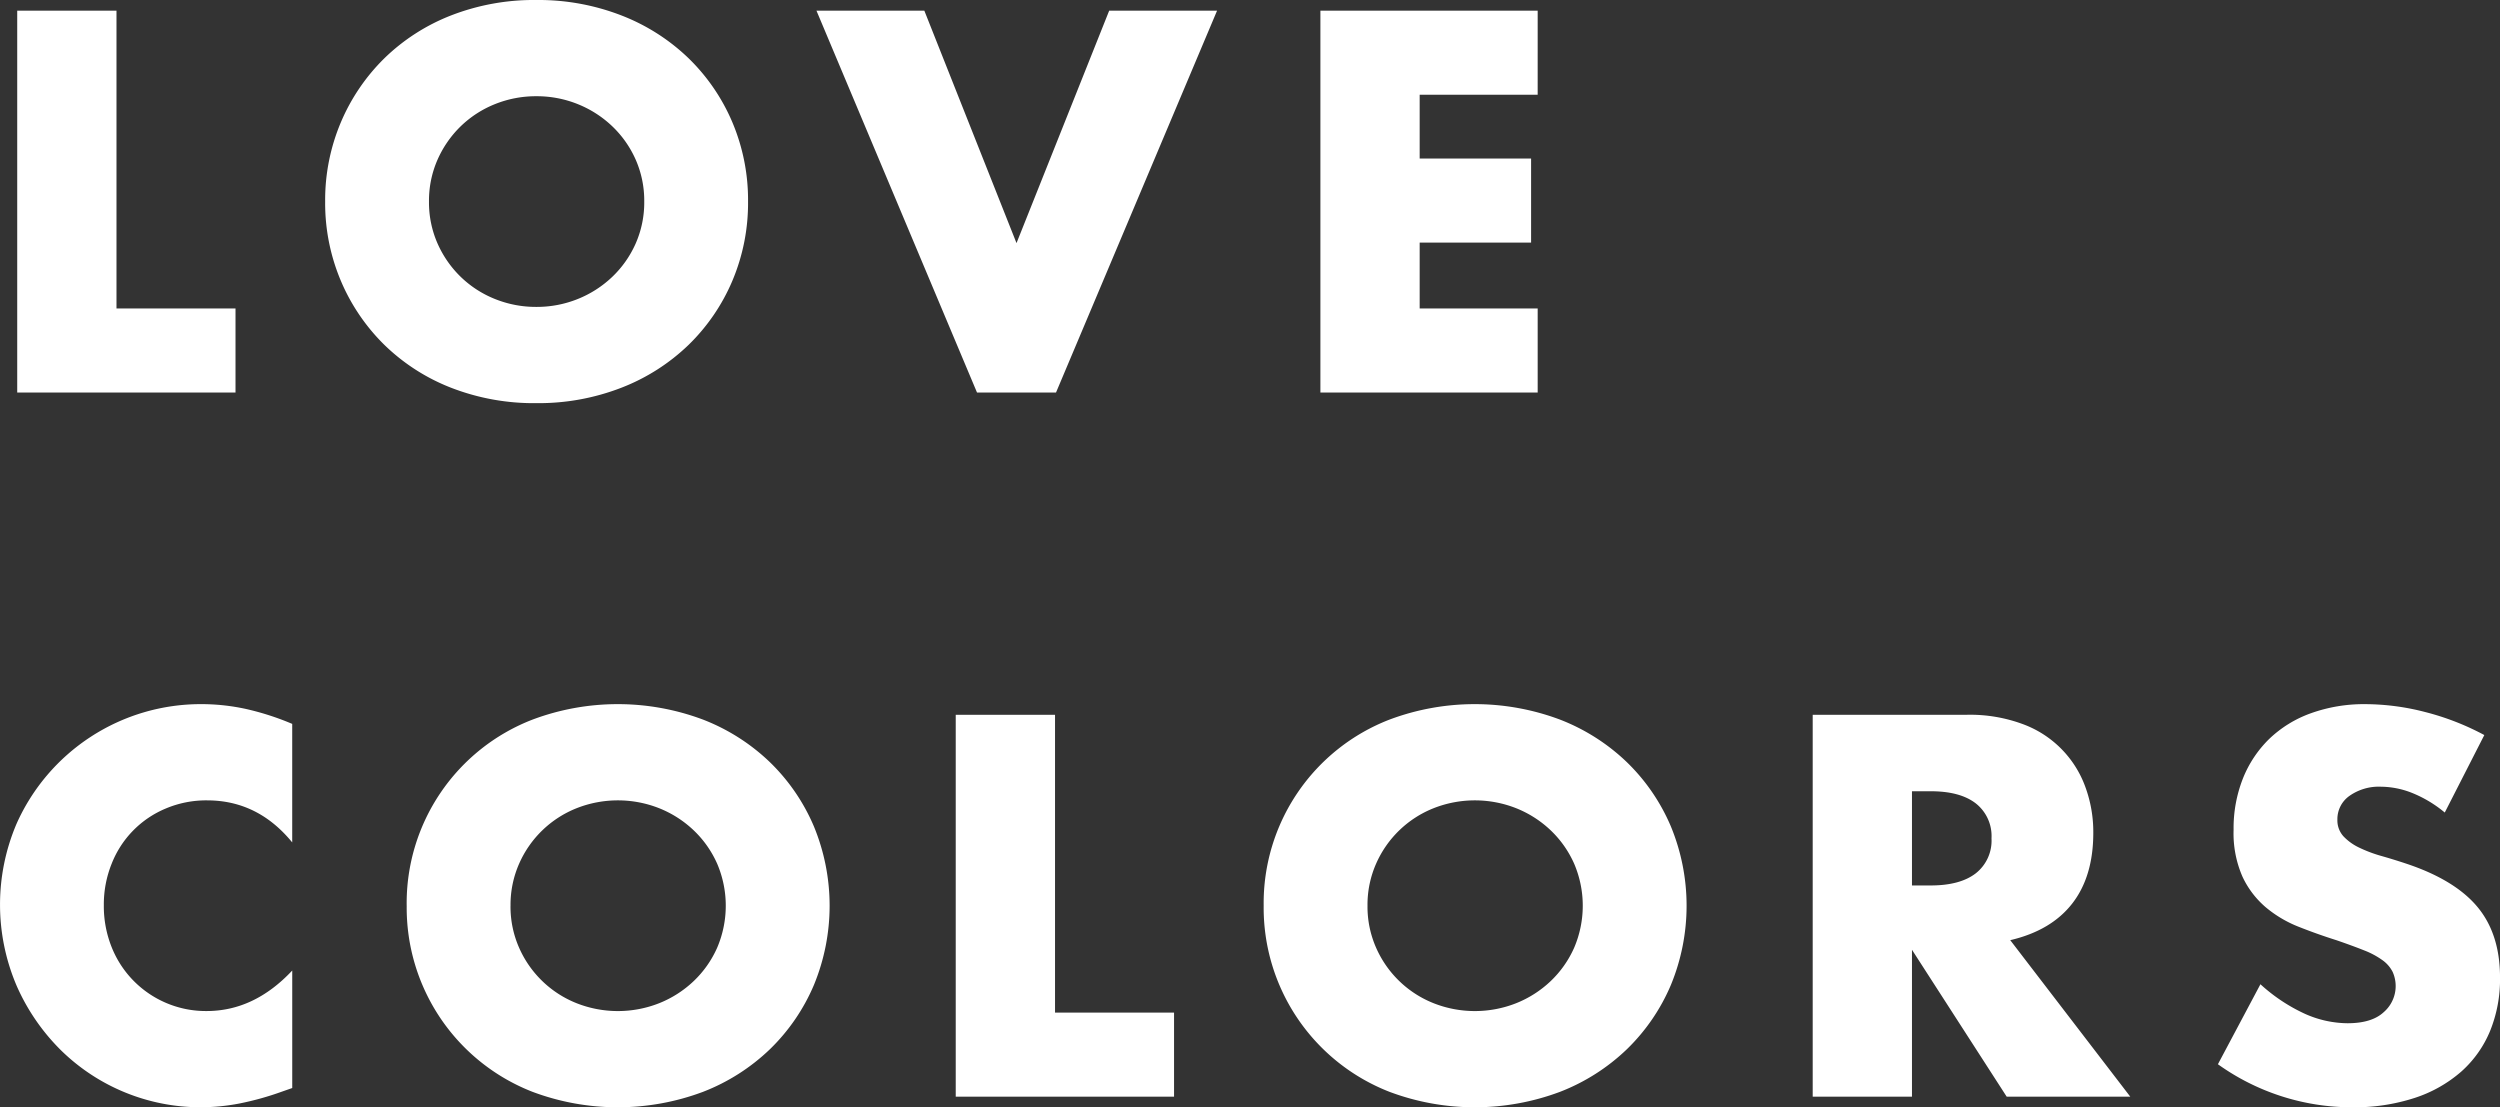 <svg height="179.272" viewBox="0 0 404.752 179.272" width="404.752" xmlns="http://www.w3.org/2000/svg"><rect x="0" y="0" width="404.752" height="179.272" fill="#333333" stroke="none"/><path d="m22.55-61.828v48.216h19.27v13.612h-35.342v-61.828zm50.594 30.914a16.475 16.475 0 0 0 1.394 6.806 17.209 17.209 0 0 0 3.772 5.408 17.05 17.05 0 0 0 5.535 3.567 17.725 17.725 0 0 0 6.683 1.271 17.725 17.725 0 0 0 6.683-1.271 17.528 17.528 0 0 0 5.576-3.567 16.889 16.889 0 0 0 3.813-5.412 16.475 16.475 0 0 0 1.394-6.806 16.475 16.475 0 0 0 -1.394-6.802 16.889 16.889 0 0 0 -3.813-5.412 17.528 17.528 0 0 0 -5.576-3.568 17.725 17.725 0 0 0 -6.683-1.271 17.725 17.725 0 0 0 -6.683 1.271 17.05 17.05 0 0 0 -5.535 3.567 17.209 17.209 0 0 0 -3.772 5.412 16.475 16.475 0 0 0 -1.394 6.807zm-16.81 0a32.3 32.3 0 0 1 2.542-12.833 32.024 32.024 0 0 1 7.052-10.373 32.222 32.222 0 0 1 10.783-6.929 36.99 36.99 0 0 1 13.817-2.5 37.079 37.079 0 0 1 13.776 2.5 32.585 32.585 0 0 1 10.865 6.929 31.712 31.712 0 0 1 7.093 10.373 32.3 32.3 0 0 1 2.538 12.833 32.3 32.3 0 0 1 -2.542 12.833 31.712 31.712 0 0 1 -7.093 10.373 32.585 32.585 0 0 1 -10.865 6.929 37.079 37.079 0 0 1 -13.776 2.5 36.99 36.99 0 0 1 -13.817-2.5 32.222 32.222 0 0 1 -10.779-6.929 32.024 32.024 0 0 1 -7.052-10.373 32.3 32.3 0 0 1 -2.542-12.833zm97.006-30.914 14.924 37.638 15.006-37.638h17.466l-26.076 61.828h-12.792l-25.994-61.828zm99.3 13.612h-19.104v10.332h18.04v13.612h-18.04v10.66h19.106v13.612h-35.178v-61.828h35.178zm-201.64 121.052q-5.572-6.806-13.772-6.806a16.851 16.851 0 0 0 -6.683 1.312 16.01 16.01 0 0 0 -8.774 8.938 17.631 17.631 0 0 0 -1.271 6.72 17.851 17.851 0 0 0 1.271 6.806 16.4 16.4 0 0 0 8.815 9.02 16.349 16.349 0 0 0 6.56 1.312q7.708 0 13.858-6.56v19.024l-1.64.574a47.452 47.452 0 0 1 -6.888 1.927 33.379 33.379 0 0 1 -6.314.615 32.275 32.275 0 0 1 -22.591-9.218 33.859 33.859 0 0 1 -7.171-10.417 33.392 33.392 0 0 1 -.041-26.24 32.656 32.656 0 0 1 29.885-19.393 33.913 33.913 0 0 1 7.257.779 44.02 44.02 0 0 1 7.499 2.419zm35.342 10.25a16.475 16.475 0 0 0 1.394 6.806 17.022 17.022 0 0 0 9.307 8.979 18.205 18.205 0 0 0 13.366 0 17.529 17.529 0 0 0 5.576-3.567 16.889 16.889 0 0 0 3.813-5.412 17.312 17.312 0 0 0 0-13.612 16.889 16.889 0 0 0 -3.813-5.412 17.529 17.529 0 0 0 -5.576-3.567 18.205 18.205 0 0 0 -13.366 0 17.022 17.022 0 0 0 -9.303 8.979 16.475 16.475 0 0 0 -1.394 6.806zm-16.81 0a31.859 31.859 0 0 1 20.381-30.135 39.3 39.3 0 0 1 27.593 0 32.585 32.585 0 0 1 10.865 6.929 31.712 31.712 0 0 1 7.093 10.373 33.664 33.664 0 0 1 0 25.666 31.712 31.712 0 0 1 -7.093 10.373 32.585 32.585 0 0 1 -10.865 6.929 39.3 39.3 0 0 1 -27.593 0 31.979 31.979 0 0 1 -20.377-30.135zm104.968-30.914v48.216h19.27v13.612h-35.346v-61.828zm50.59 30.914a16.475 16.475 0 0 0 1.394 6.806 17.022 17.022 0 0 0 9.307 8.979 18.205 18.205 0 0 0 13.366 0 17.529 17.529 0 0 0 5.576-3.567 16.89 16.89 0 0 0 3.813-5.412 17.312 17.312 0 0 0 0-13.612 16.89 16.89 0 0 0 -3.813-5.412 17.529 17.529 0 0 0 -5.576-3.567 18.205 18.205 0 0 0 -13.366 0 17.022 17.022 0 0 0 -9.307 8.979 16.475 16.475 0 0 0 -1.394 6.806zm-16.81 0a31.859 31.859 0 0 1 20.377-30.135 39.3 39.3 0 0 1 27.593 0 32.585 32.585 0 0 1 10.865 6.929 31.712 31.712 0 0 1 7.093 10.373 33.664 33.664 0 0 1 0 25.666 31.712 31.712 0 0 1 -7.093 10.373 32.585 32.585 0 0 1 -10.865 6.929 39.3 39.3 0 0 1 -27.593 0 31.979 31.979 0 0 1 -20.377-30.135zm104.96-3.28h3.034q4.756 0 7.3-1.968a6.728 6.728 0 0 0 2.542-5.658 6.728 6.728 0 0 0 -2.542-5.658q-2.542-1.968-7.3-1.968h-3.034zm35.342 34.194h-20.008l-15.334-23.78v23.78h-16.072v-61.828h25.01a24.548 24.548 0 0 1 9.02 1.517 16.984 16.984 0 0 1 10.127 10.211 21.148 21.148 0 0 1 1.271 7.38q0 7.052-3.4 11.439t-10.045 5.945zm50.918-46a19.846 19.846 0 0 0 -5.248-3.157 13.936 13.936 0 0 0 -5.084-1.025 8.249 8.249 0 0 0 -5.084 1.476 4.6 4.6 0 0 0 -1.968 3.854 3.834 3.834 0 0 0 .984 2.706 8.575 8.575 0 0 0 2.583 1.845 22.109 22.109 0 0 0 3.617 1.351q2.009.574 3.977 1.23 7.872 2.624 11.521 7.011t3.649 11.439a22.269 22.269 0 0 1 -1.6 8.61 17.966 17.966 0 0 1 -4.674 6.6 21.567 21.567 0 0 1 -7.544 4.264 31.417 31.417 0 0 1 -10.127 1.517 37.244 37.244 0 0 1 -21.73-6.97l6.884-12.951a27.941 27.941 0 0 0 7.134 4.756 17.147 17.147 0 0 0 6.97 1.558q3.936 0 5.863-1.8a5.589 5.589 0 0 0 1.435-6.519 5.239 5.239 0 0 0 -1.64-1.886 13.143 13.143 0 0 0 -2.993-1.6q-1.845-.738-4.469-1.64-3.116-.984-6.109-2.173a19.223 19.223 0 0 1 -5.33-3.157 14.67 14.67 0 0 1 -3.772-4.961 17.545 17.545 0 0 1 -1.435-7.585 21.913 21.913 0 0 1 1.517-8.323 18.5 18.5 0 0 1 4.264-6.4 19.006 19.006 0 0 1 6.724-4.141 25.418 25.418 0 0 1 8.9-1.476 38.943 38.943 0 0 1 9.594 1.271 42.314 42.314 0 0 1 9.594 3.731z" fill="#fff" transform="translate(-3.69 63.55)"/></svg>